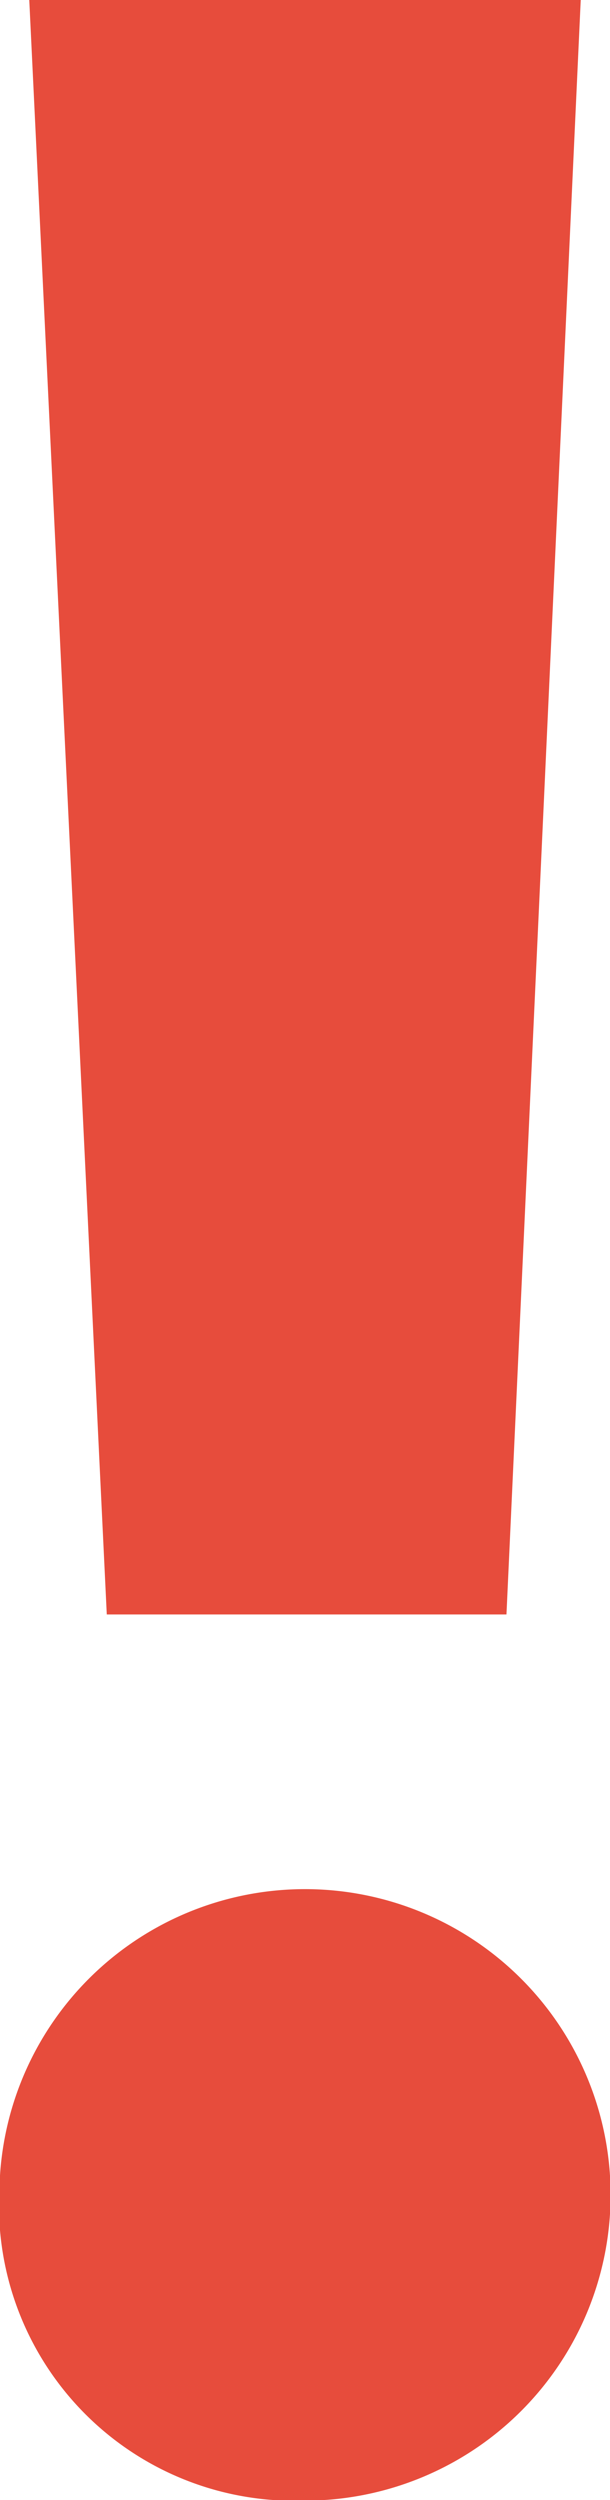 <svg xmlns="http://www.w3.org/2000/svg" width="9.032" height="37" viewBox="0 0 9.032 37">
  <defs>
    <style>
      .cls-1 {
        fill: #e74c3c;
        fill-rule: evenodd;
      }
    </style>
  </defs>
  <path class="cls-1" d="M839.523,573.351a4.525,4.525,0,1,1,4.5,4.626A4.372,4.372,0,0,1,839.523,573.351Zm1.589-8.489-1.148-23.9h8.166l-1.1,23.9h-5.914Z" transform="translate(-839.531 -540.969)"/>
</svg>
